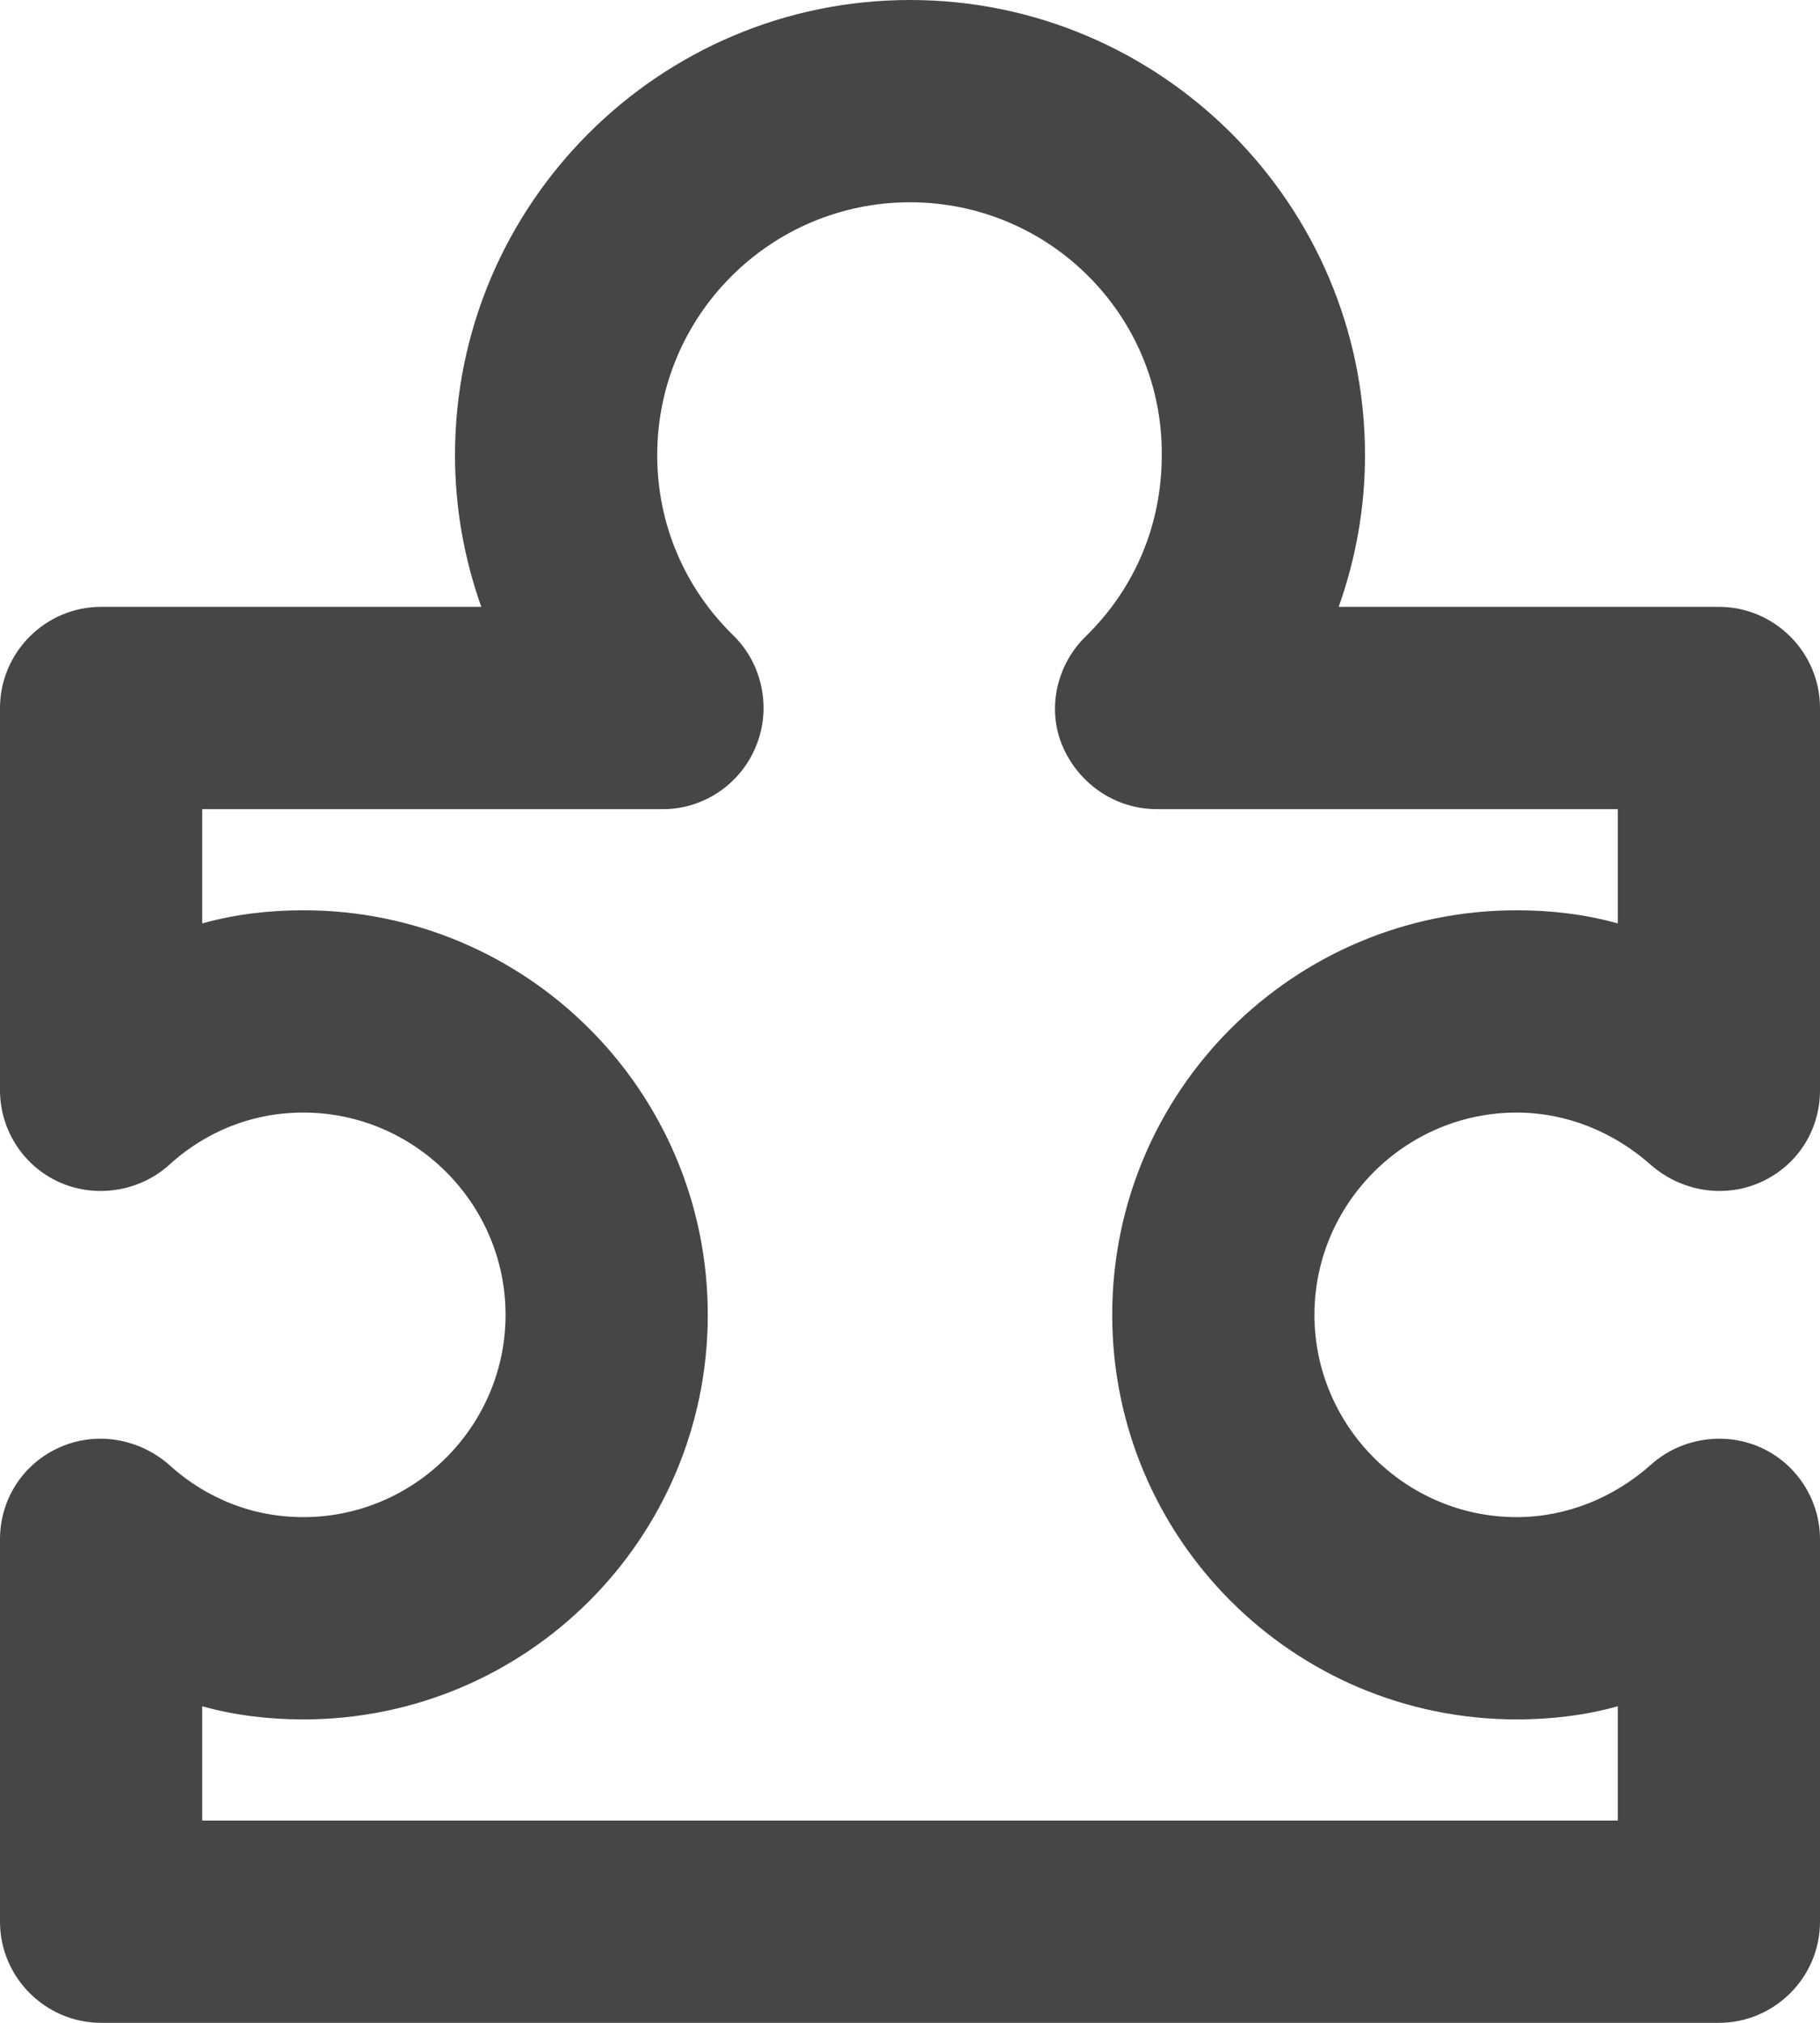 <svg width="18" height="20" viewBox="0 0 18 20" fill="none" xmlns="http://www.w3.org/2000/svg">
<path d="M17 20H1C0.45 20 0 19.55 0 19V15.22C0 14.82 0.23 14.47 0.59 14.31C0.95 14.15 1.37 14.22 1.67 14.48C1.93 14.72 2.38 15 3 15C4.1 15 5 14.1 5 13C5 11.9 4.1 11 3 11C2.38 11 1.93 11.28 1.67 11.52C1.38 11.78 0.95 11.85 0.59 11.69C0.23 11.53 0 11.17 0 10.78V7C0 6.45 0.45 6 1 6H4.76C4.59 5.52 4.5 5.02 4.5 4.5C4.5 2.02 6.52 0 9 0C11.48 0 13.5 2.02 13.5 4.5C13.5 5.02 13.41 5.52 13.24 6H17C17.55 6 18 6.45 18 7V10.78C18 11.18 17.77 11.53 17.41 11.69C17.05 11.85 16.63 11.78 16.33 11.52C15.96 11.19 15.49 11 15 11C13.9 11 13 11.9 13 13C13 14.1 13.9 15 15 15C15.49 15 15.96 14.81 16.33 14.48C16.62 14.22 17.05 14.15 17.41 14.31C17.77 14.47 18 14.83 18 15.22V19C18 19.55 17.55 20 17 20ZM2 18H16V16.87C15.68 16.96 15.34 17 15 17C12.79 17 11 15.21 11 13C11 10.79 12.79 9 15 9C15.34 9 15.68 9.04 16 9.13V8H11.44C11.03 8 10.67 7.75 10.51 7.38C10.35 7.01 10.45 6.57 10.74 6.29C11.23 5.81 11.49 5.18 11.49 4.5C11.5 3.12 10.38 2 9 2C7.62 2 6.5 3.12 6.5 4.5C6.5 5.18 6.77 5.81 7.25 6.28C7.54 6.56 7.63 7 7.48 7.37C7.33 7.75 6.96 8 6.56 8H2V9.13C2.32 9.04 2.66 9 3 9C5.21 9 7 10.79 7 13C7 15.21 5.21 17 3 17C2.66 17 2.32 16.96 2 16.87V18Z" fill="#444746"/>
</svg>
